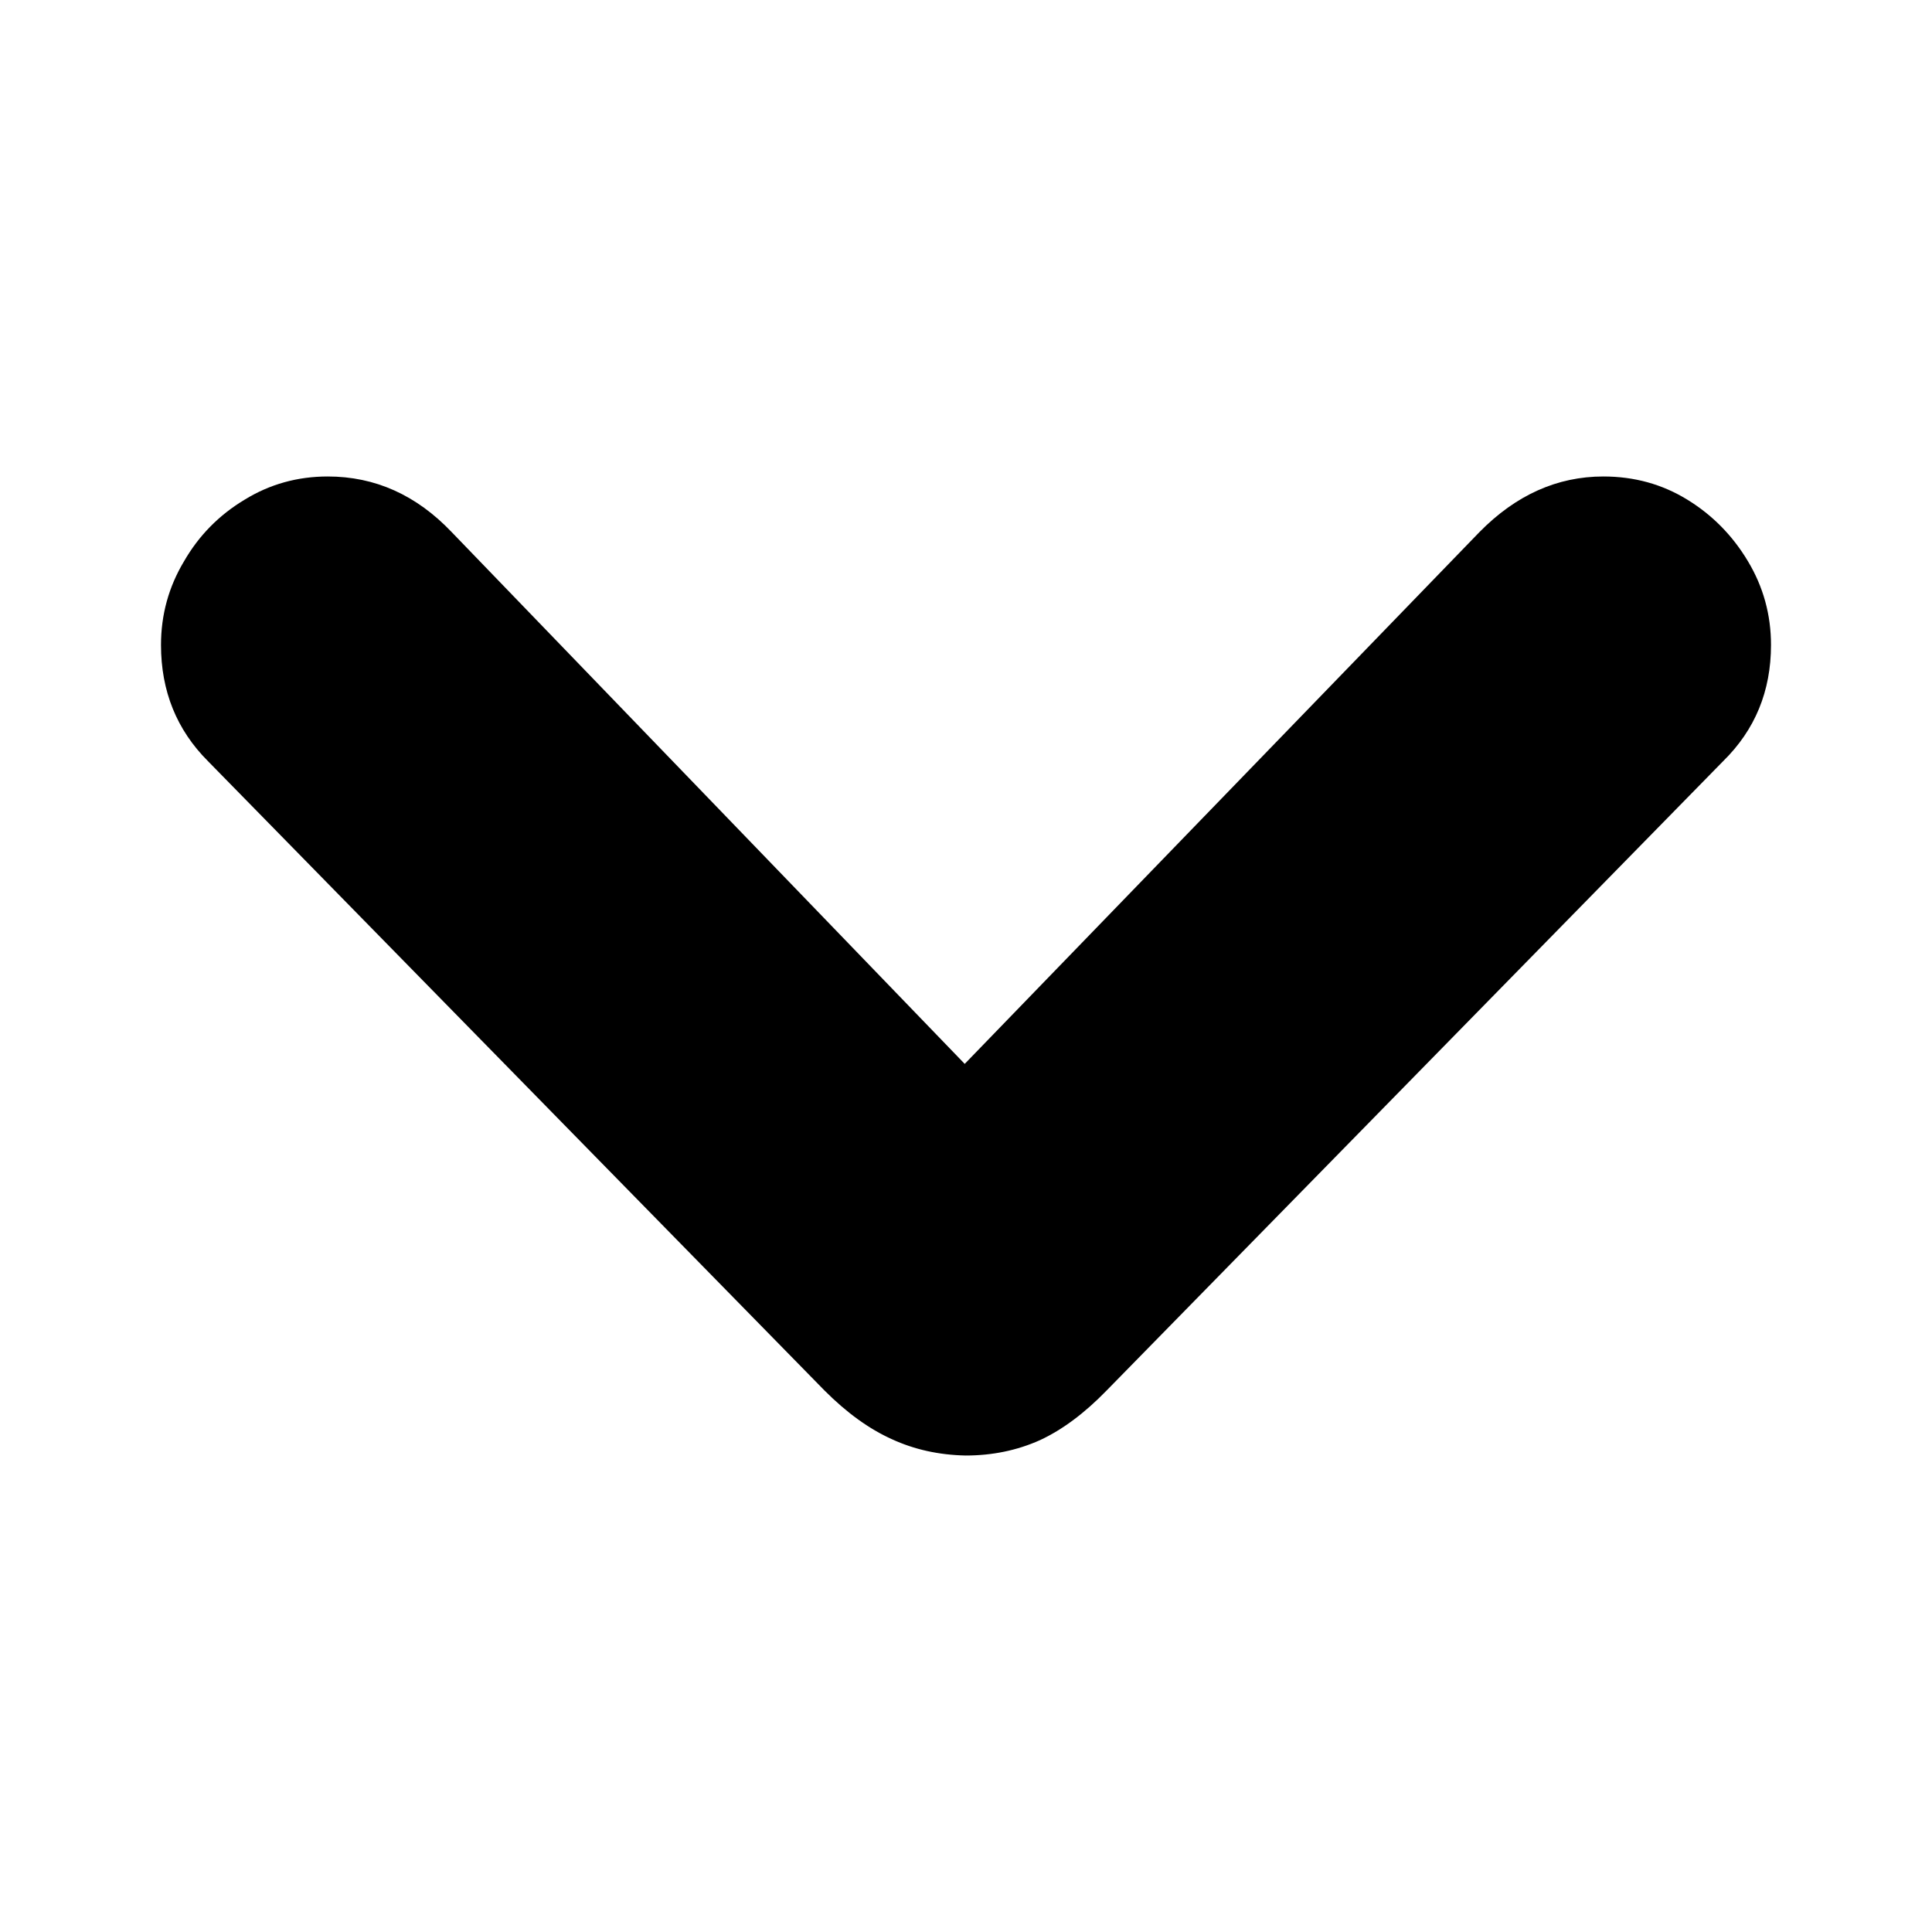 <svg width="24" height="24" viewBox="0 0 24 24" fill="none" xmlns="http://www.w3.org/2000/svg">
<path d="M11.995 18.081C12.328 18.081 12.636 18.017 12.919 17.89C13.195 17.762 13.471 17.557 13.747 17.273L21.405 9.456C21.802 9.067 22 8.585 22 8.012C22 7.636 21.904 7.289 21.713 6.971C21.522 6.652 21.271 6.397 20.959 6.206C20.648 6.015 20.301 5.919 19.918 5.919C19.345 5.919 18.831 6.149 18.378 6.61L11.984 13.216L5.611 6.61C5.172 6.149 4.659 5.919 4.071 5.919C3.696 5.919 3.352 6.015 3.041 6.206C2.722 6.397 2.471 6.652 2.287 6.971C2.096 7.289 2 7.636 2 8.012C2 8.585 2.195 9.067 2.584 9.456L10.242 17.273C10.518 17.55 10.798 17.752 11.081 17.879C11.357 18.006 11.662 18.074 11.995 18.081Z" fill="black"/>
</svg>
